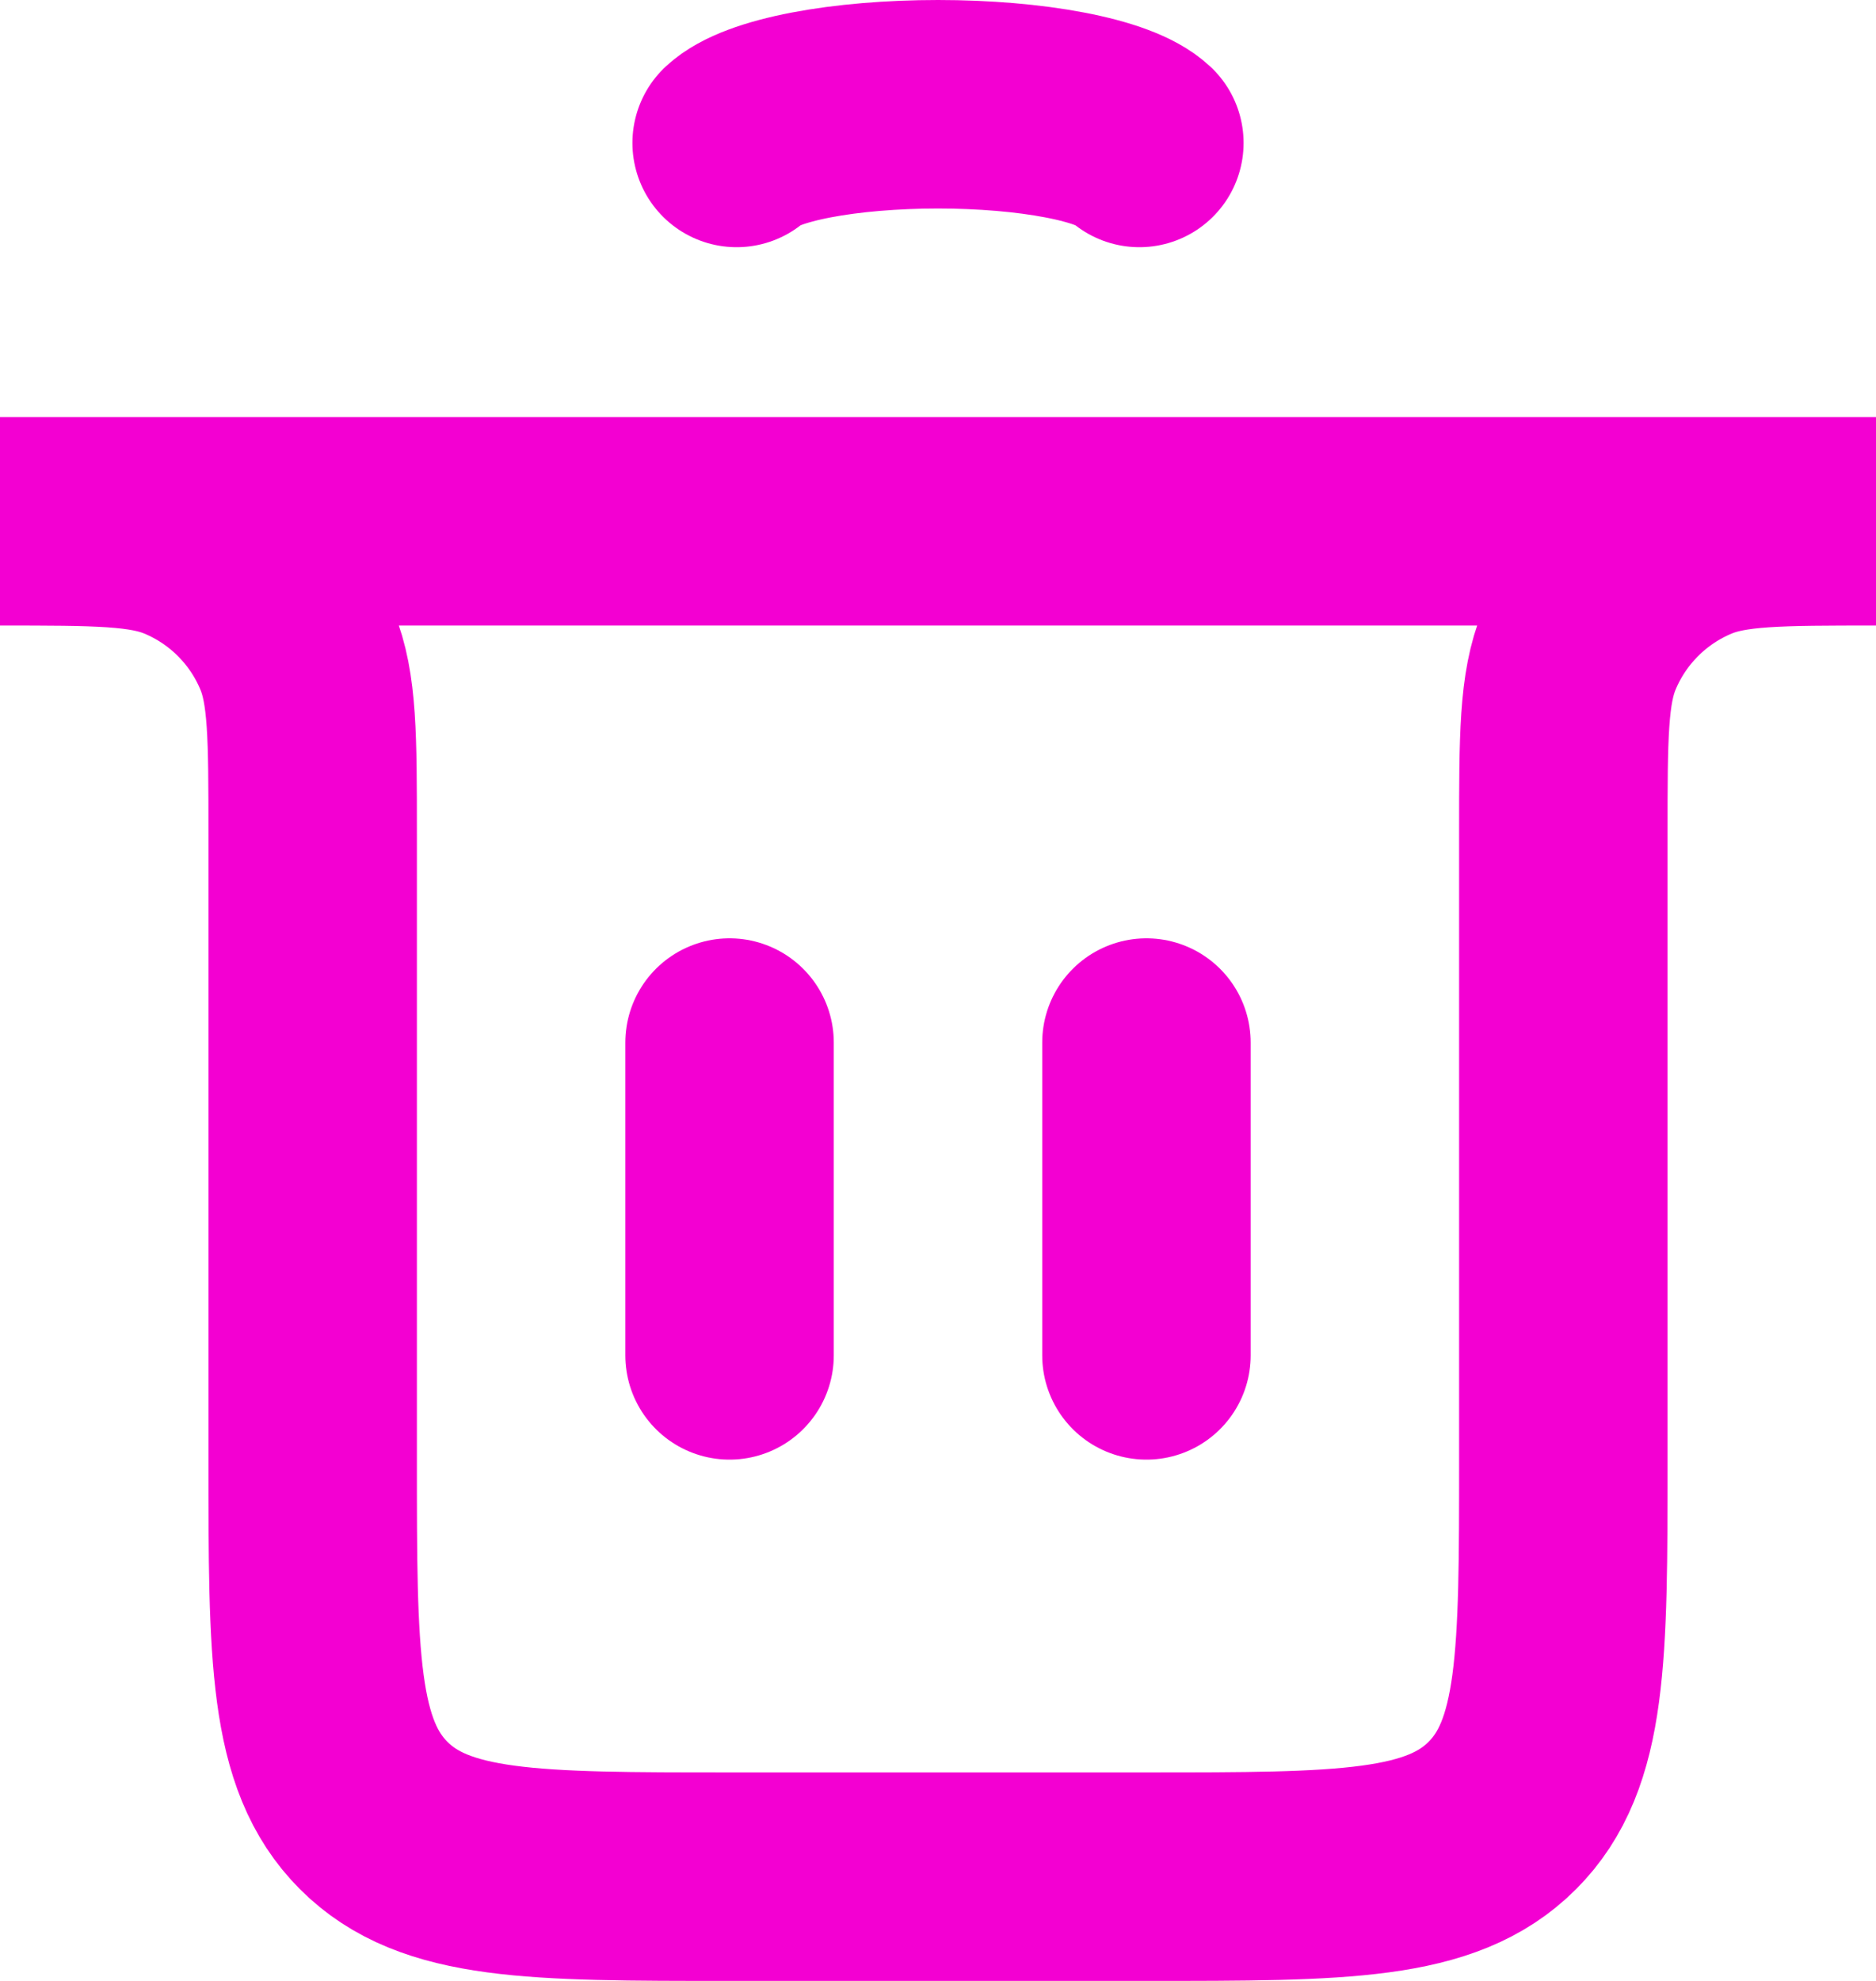 <svg width="18" height="19" viewBox="0 0 18 19" fill="none" xmlns="http://www.w3.org/2000/svg">
<path d="M7 13L7 10" stroke="#F300D2" stroke-width="2" stroke-linecap="round"/>
<path d="M11 13L11 10" stroke="#F300D2" stroke-width="2" stroke-linecap="round"/>
<path d="M0 5H18V5C17.068 5 16.602 5 16.235 5.152C15.745 5.355 15.355 5.745 15.152 6.235C15 6.602 15 7.068 15 8V14C15 15.886 15 16.828 14.414 17.414C13.828 18 12.886 18 11 18H7C5.114 18 4.172 18 3.586 17.414C3 16.828 3 15.886 3 14V8C3 7.068 3 6.602 2.848 6.235C2.645 5.745 2.255 5.355 1.765 5.152C1.398 5 0.932 5 0 5V5Z" stroke="#F300D2" stroke-width="2" stroke-linecap="round"/>
<path d="M7.068 1.371C7.182 1.264 7.433 1.17 7.782 1.103C8.132 1.036 8.56 1 9 1C9.44 1 9.868 1.036 10.217 1.103C10.567 1.17 10.818 1.264 10.932 1.371" stroke="#F300D2" stroke-width="2" stroke-linecap="round"/>
</svg>
